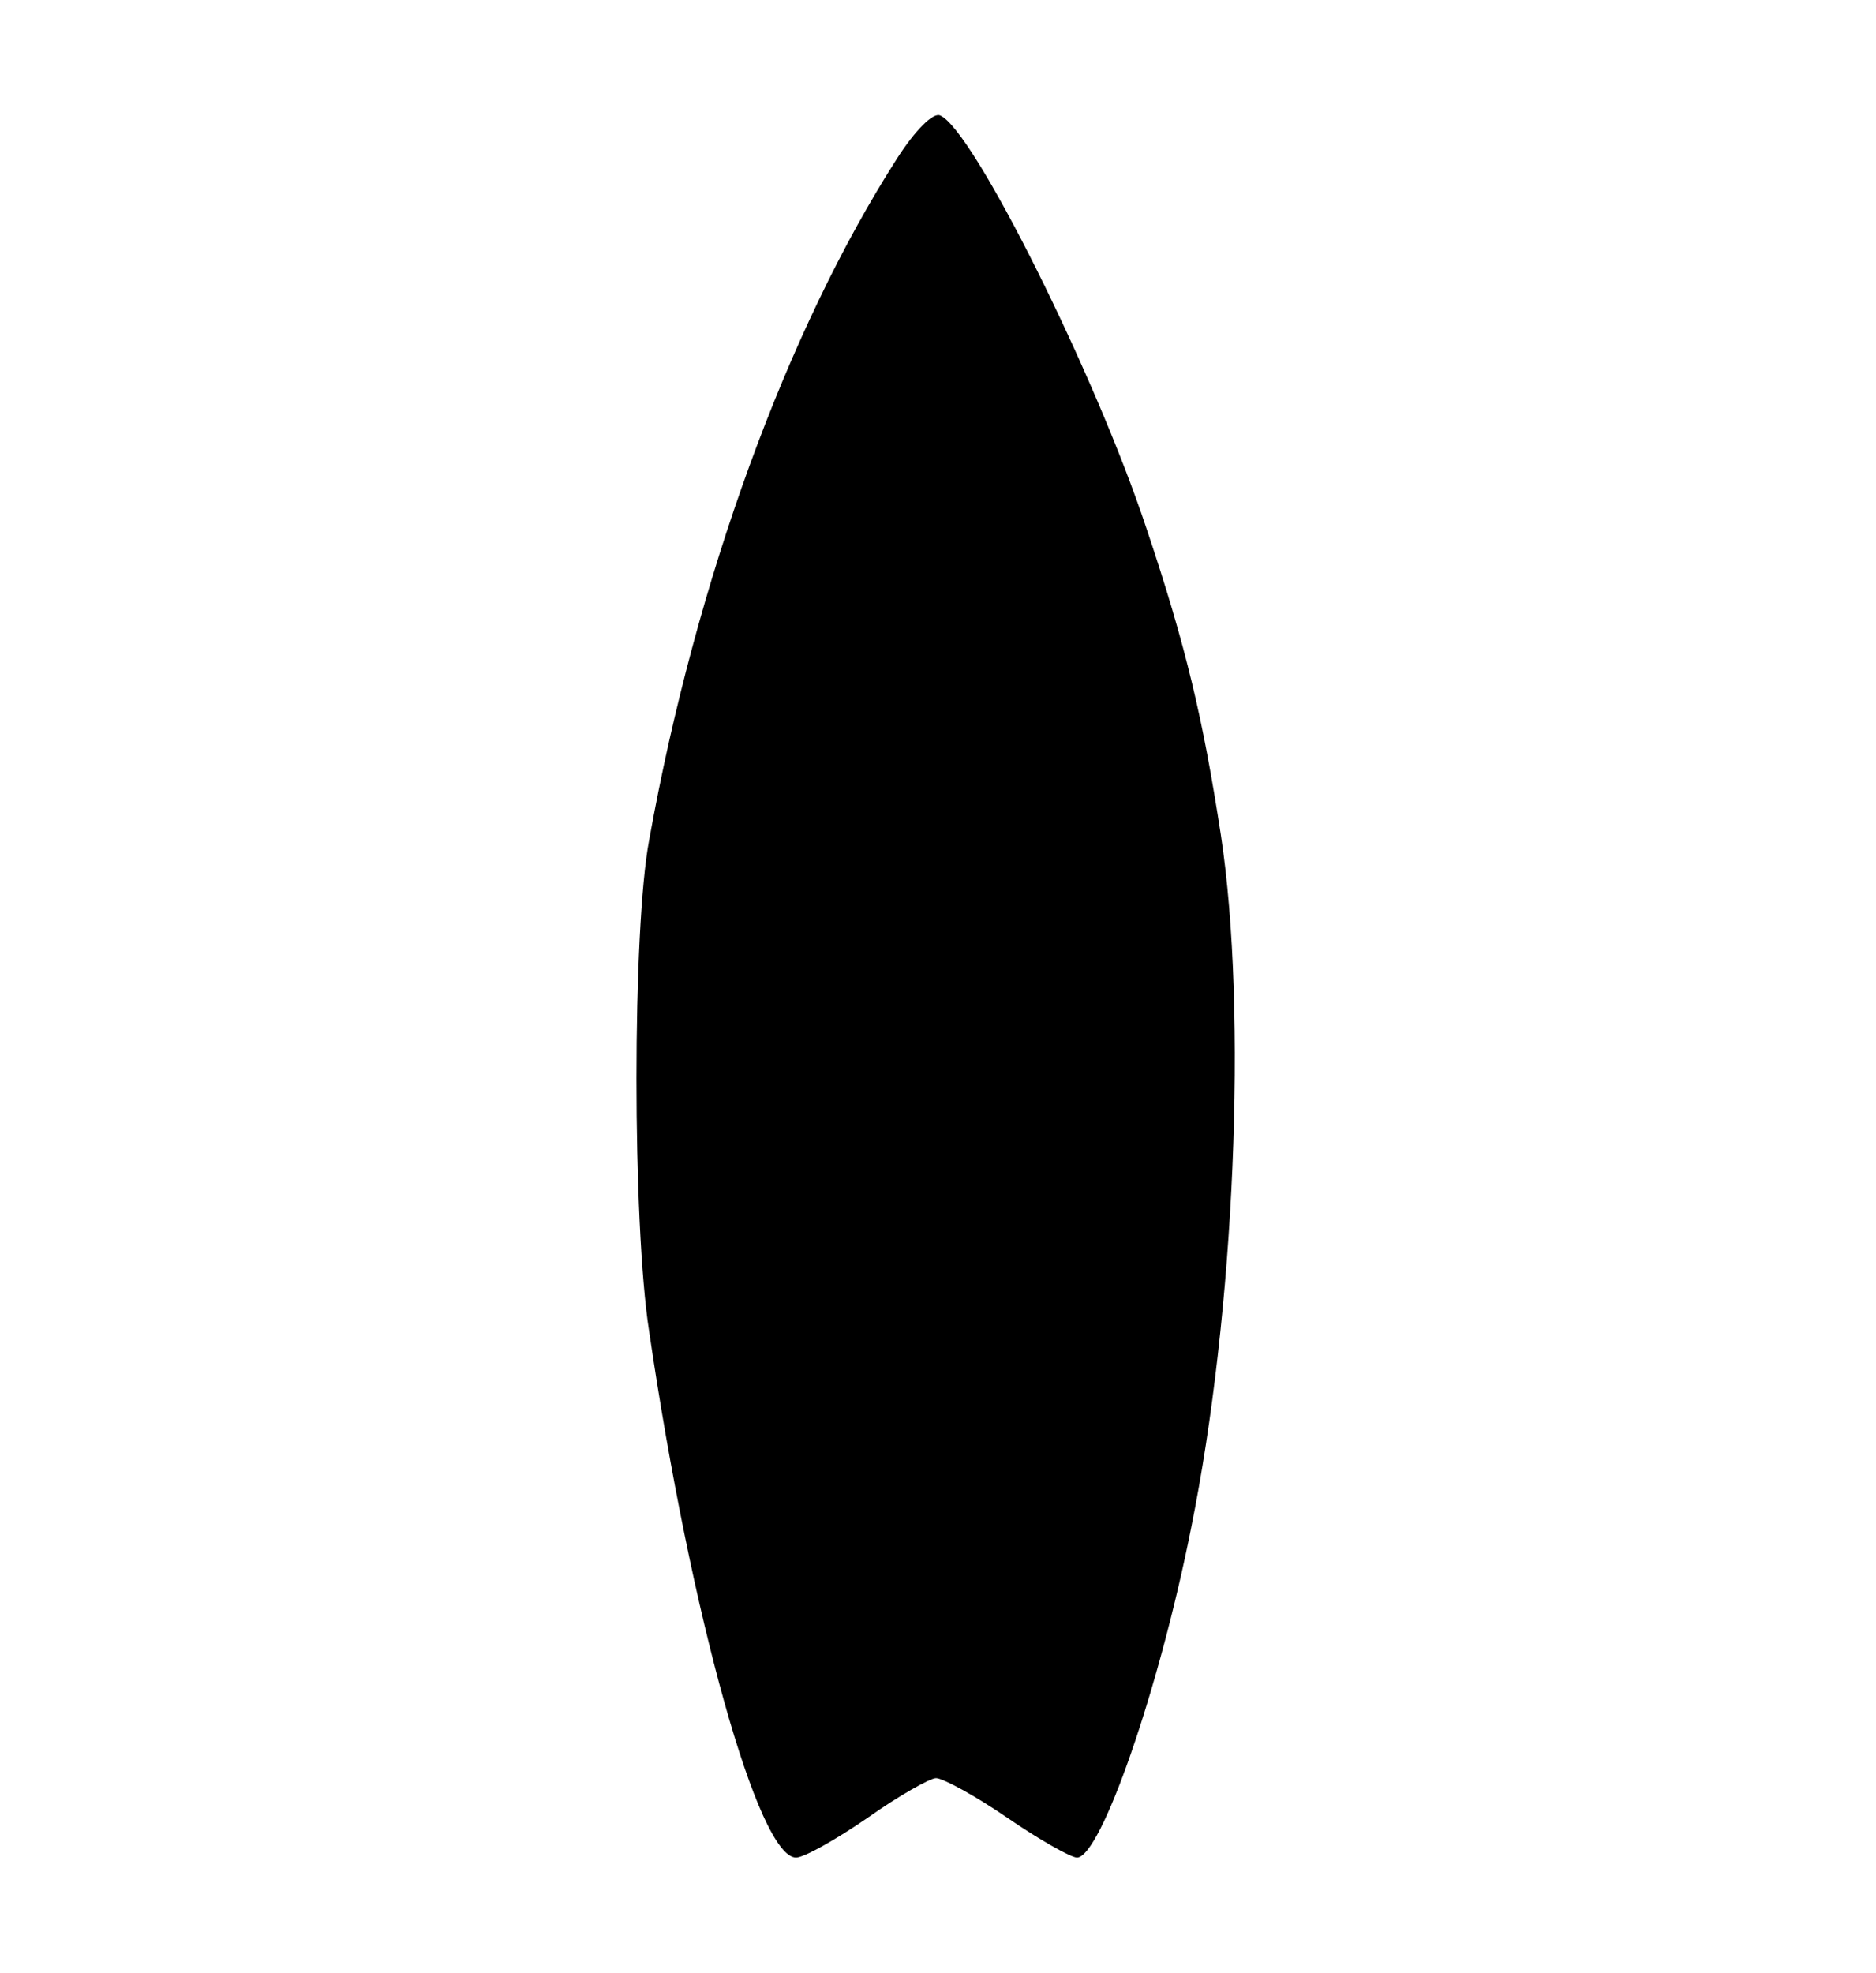 <svg width="252" height="265" viewBox="0 0 252 265" fill="none" xmlns="http://www.w3.org/2000/svg">
<path d="M120.533 21.233C105.733 44.3 93.467 77.9 87.2 112.833C84.933 124.833 84.933 164.3 87.2 178.833C92.8 217.1 101.867 249.5 106.933 249.5C108 249.5 112.267 247.1 116.533 244.167C120.667 241.233 124.933 238.833 125.733 238.833C126.667 238.833 131.067 241.233 135.333 244.167C139.6 247.1 143.867 249.5 144.667 249.5C147.867 249.5 155.733 226.833 160 205.233C165.867 176.3 167.6 135.9 164 112.167C161.6 96.567 159.333 86.833 154 70.967C147.2 50.433 130.667 17.233 126.267 15.5C125.333 15.1 122.933 17.5 120.533 21.233Z" fill="black"/>
</svg>
